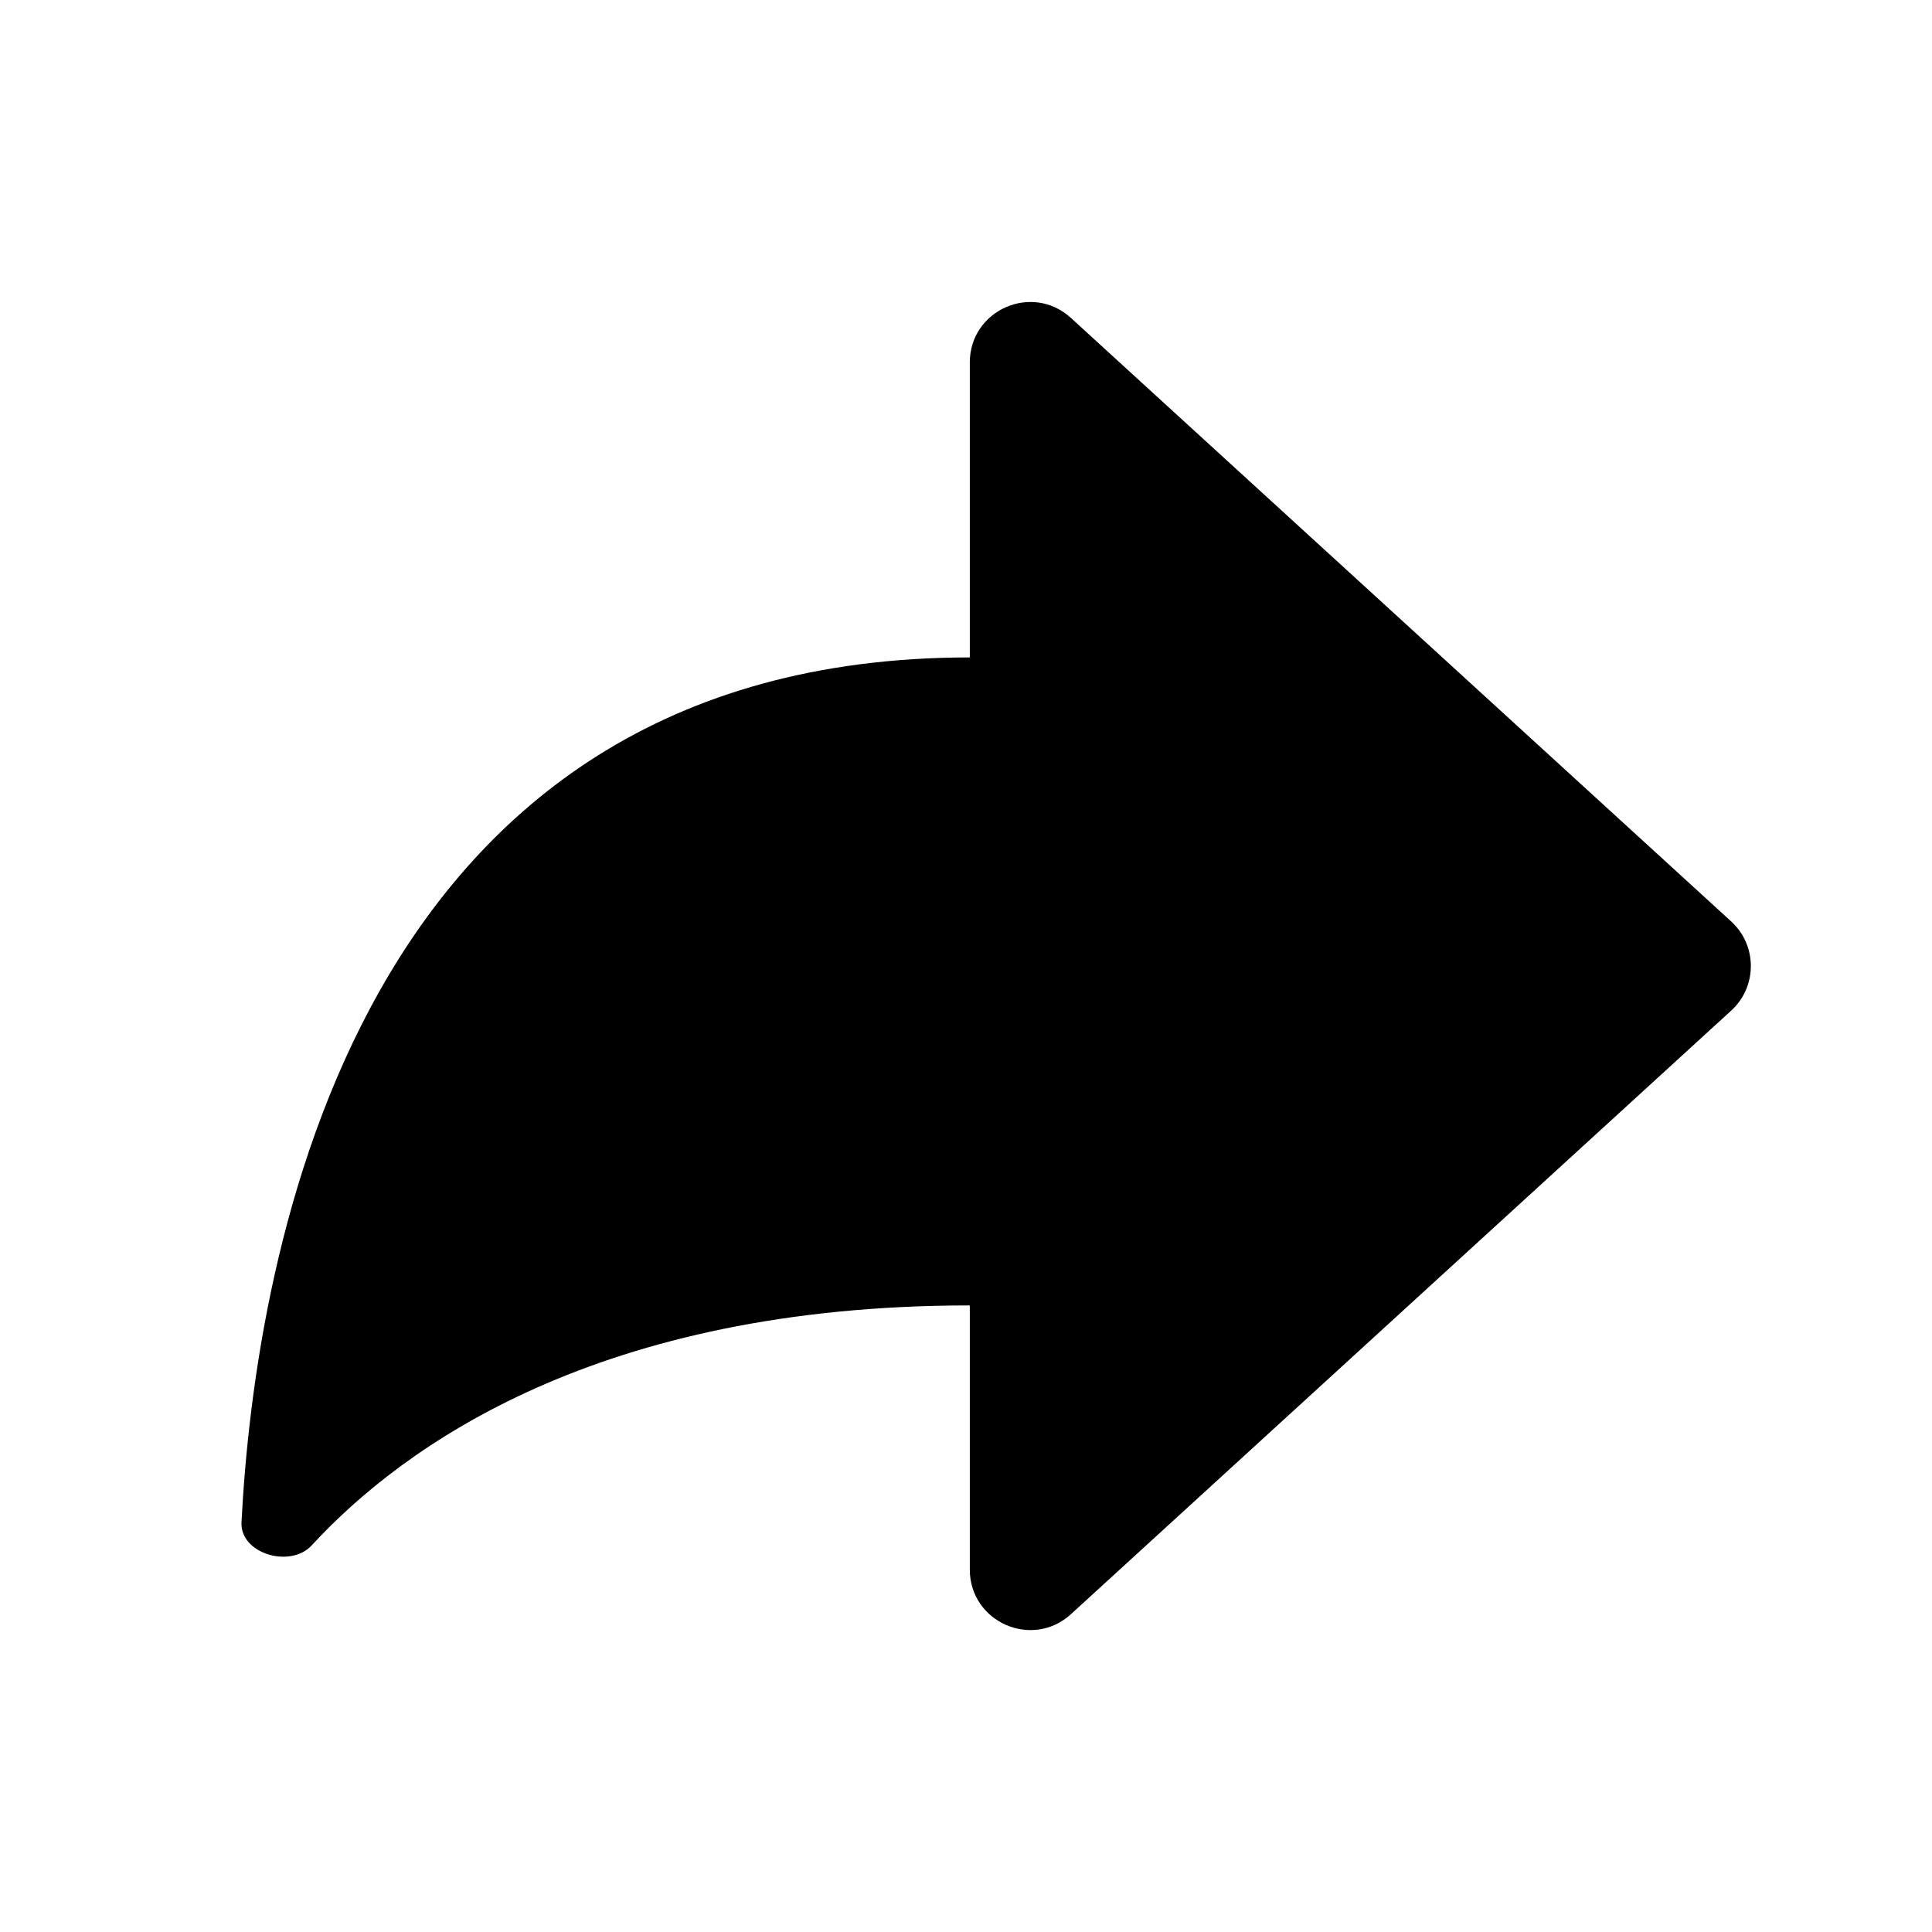 <svg xmlns="http://www.w3.org/2000/svg" viewBox="0 0 32 32" focusable="false" style="pointer-events: none; display: block; width: 100%; height: 100%;"><path fill-rule="evenodd" clip-rule="evenodd" d="M17.738 5.266L28.674 15.262C29.108 15.659 29.108 16.342 28.674 16.739L17.738 26.736C17.096 27.322 16.063 26.867 16.063 25.997V21.622C16.063 21.622 16.063 21.622 16.063 21.622C9.926 21.622 6.691 23.938 5.162 25.597C4.807 25.981 3.973 25.734 4 25.212C4.226 20.832 5.861 10.889 16.063 10.889C16.063 10.889 16.063 10.889 16.063 10.889V6.004C16.063 5.134 17.096 4.679 17.738 5.266Z"/></svg>
